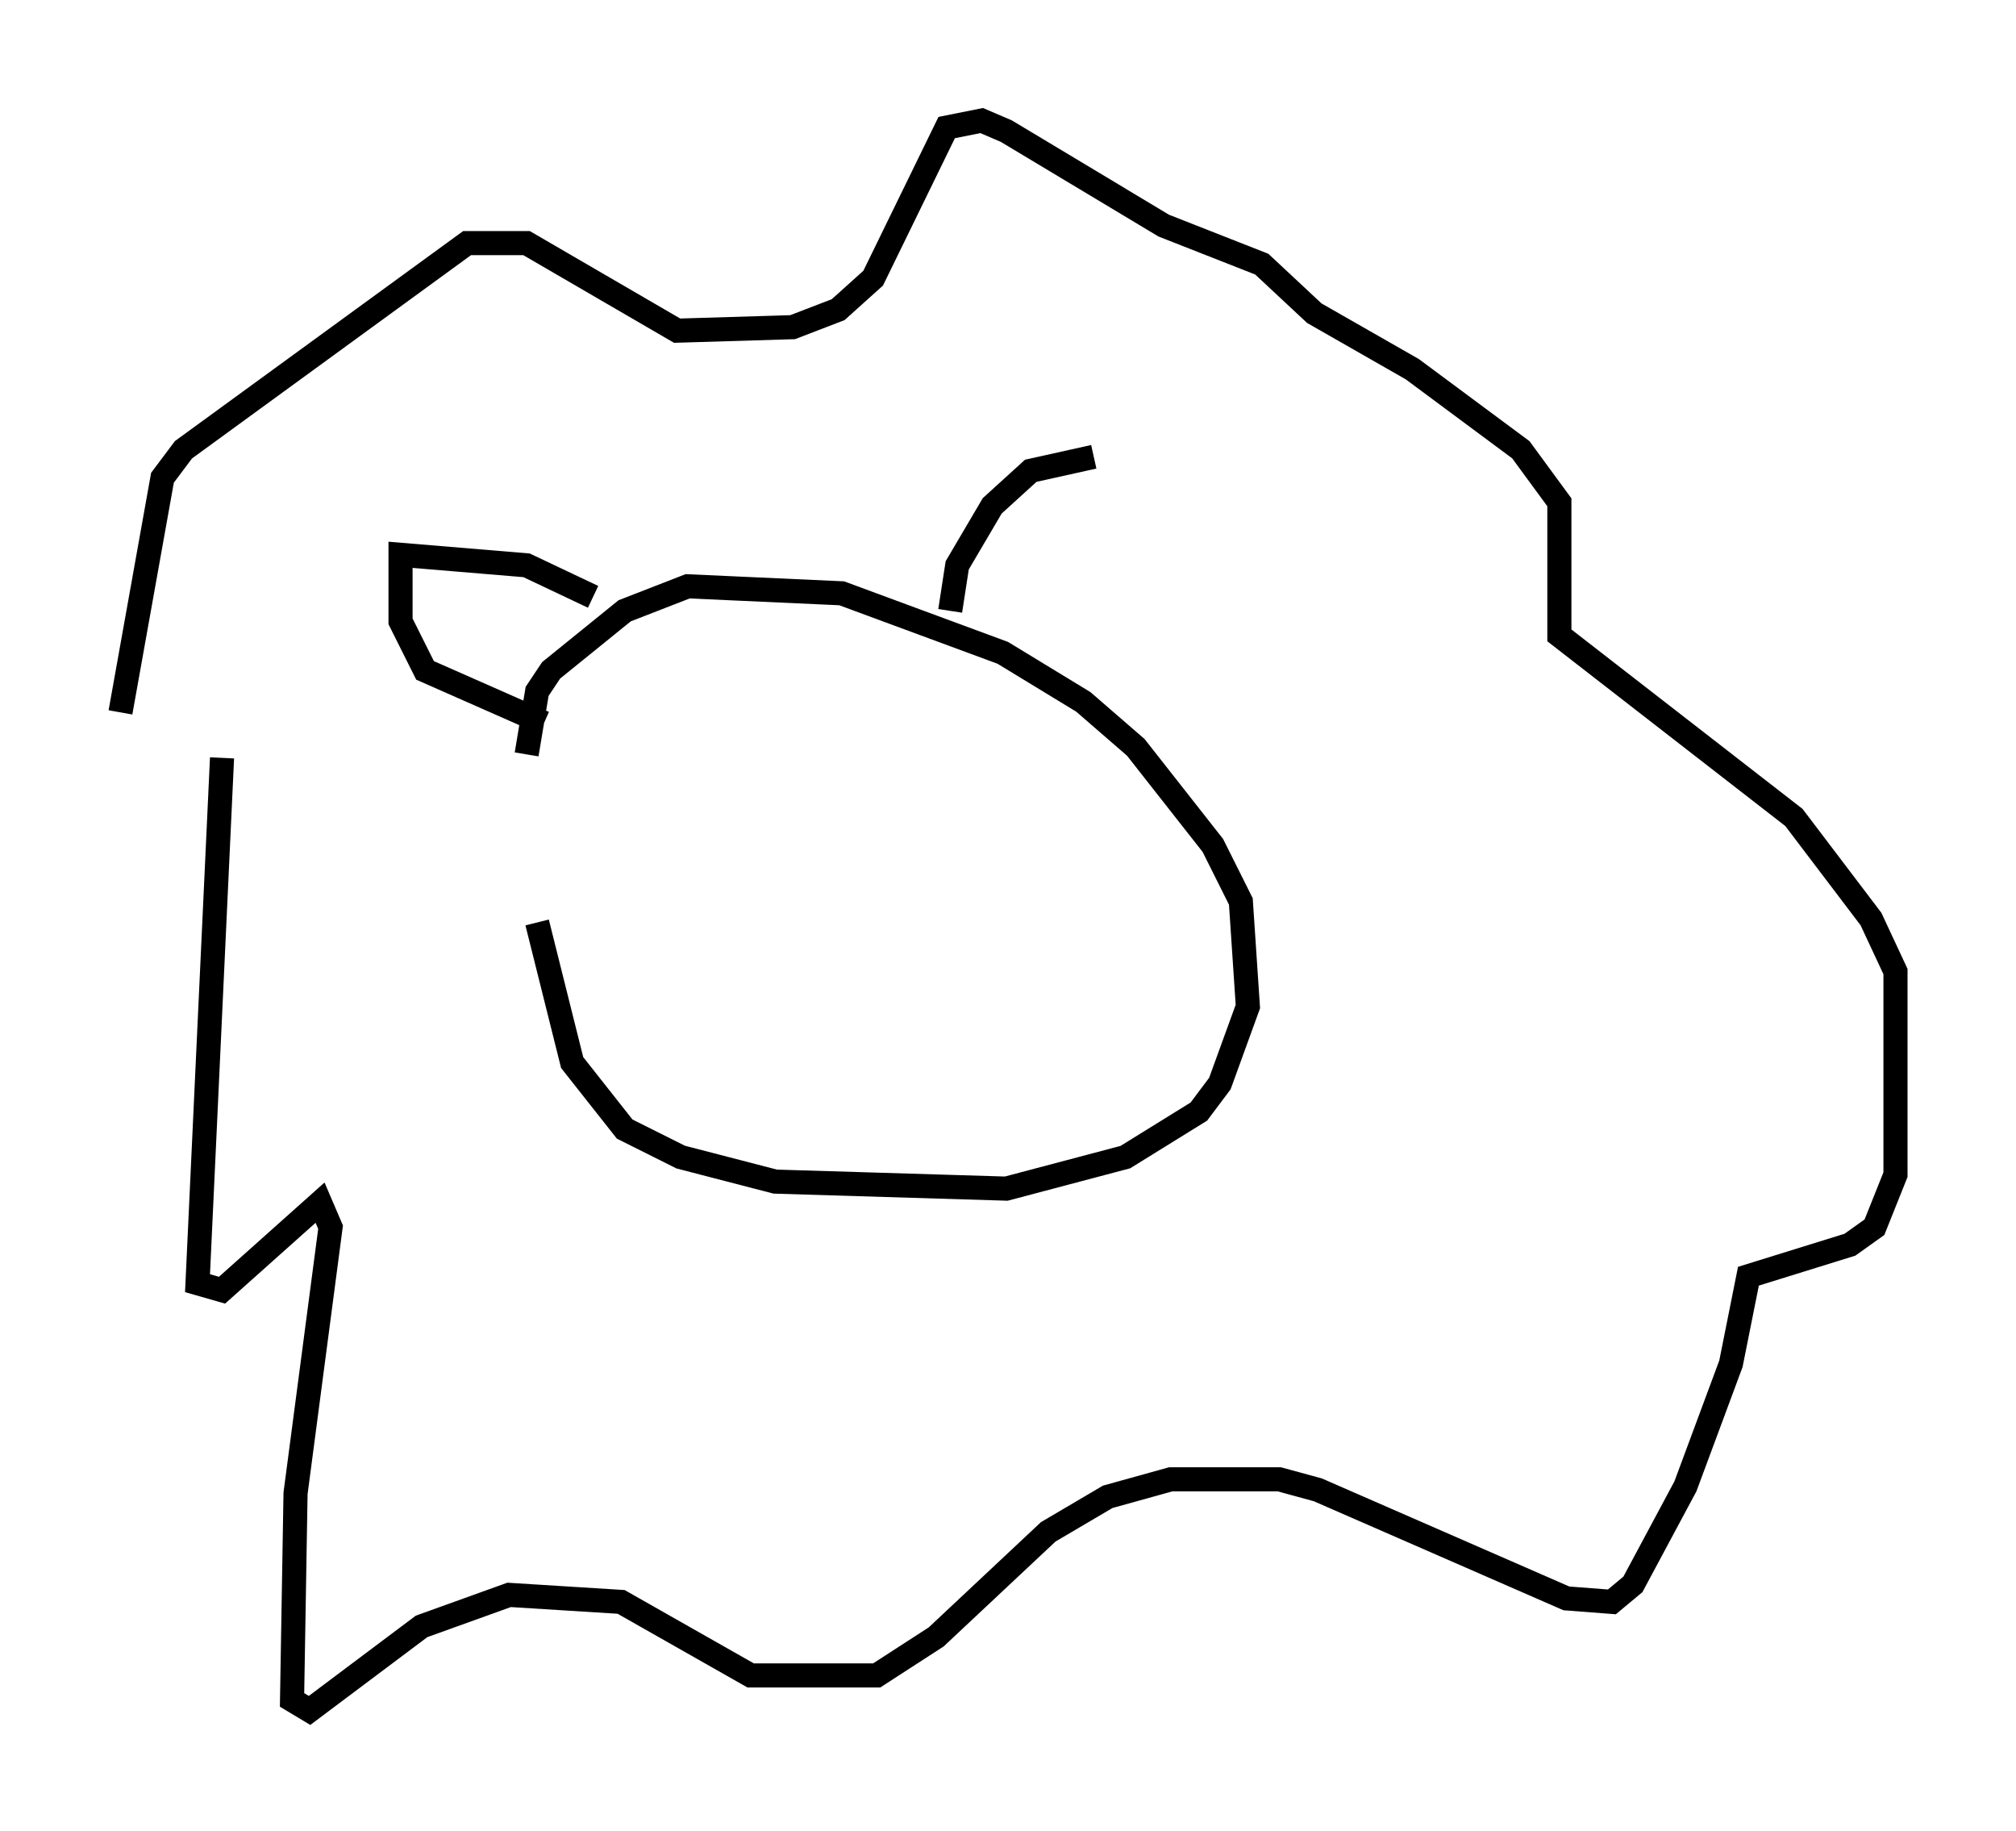 <?xml version="1.0" encoding="utf-8" ?>
<svg baseProfile="full" height="75.944" version="1.1" width="83.642" xmlns="http://www.w3.org/2000/svg" xmlns:ev="http://www.w3.org/2001/xml-events" xmlns:xlink="http://www.w3.org/1999/xlink"><defs /><rect fill="white" height="75.944" width="83.642" x="0" y="0" /><path d="M22.14, 31.726 m0.145, 6.536 l1.453, 5.81 2.179, 2.76 l2.324, 1.162 3.922, 1.017 l9.587, 0.291 4.939, -1.307 l3.05, -1.888 0.872, -1.162 l1.162, -3.196 -0.291, -4.358 l-1.162, -2.324 -3.196, -4.067 l-2.179, -1.888 -3.341, -2.034 l-6.682, -2.469 -6.391, -0.291 l-2.615, 1.017 -3.05, 2.469 l-0.581, 0.872 -0.436, 2.615 m-12.637, 0.145 l-1.017, 21.788 1.017, 0.291 l4.067, -3.631 0.436, 1.017 l-1.453, 11.039 -0.145, 8.57 l0.726, 0.436 4.648, -3.486 l3.631, -1.307 4.648, 0.291 l5.374, 3.05 5.229, 0.0 l2.469, -1.598 4.648, -4.358 l2.469, -1.453 2.615, -0.726 l4.503, 0.0 1.598, 0.436 l10.313, 4.503 1.888, 0.145 l0.872, -0.726 2.179, -4.067 l1.888, -5.084 0.726, -3.631 l4.212, -1.307 1.017, -0.726 l0.872, -2.179 0.0, -8.425 l-1.017, -2.179 -3.196, -4.212 l-9.732, -7.553 0.0, -5.52 l-1.598, -2.179 -4.503, -3.341 l-4.067, -2.324 -2.179, -2.034 l-4.067, -1.598 -6.536, -3.922 l-1.017, -0.436 -1.453, 0.291 l-3.05, 6.246 -1.453, 1.307 l-1.888, 0.726 -4.793, 0.145 l-6.246, -3.631 -2.469, 0.0 l-11.765, 8.57 -0.872, 1.162 l-1.743, 9.732 m19.609, -4.793 l-2.76, -1.307 -5.229, -0.436 l0.0, 2.76 1.017, 2.034 l4.939, 2.179 m16.849, -4.648 l0.291, -1.888 1.453, -2.469 l1.598, -1.453 2.615, -0.581 " fill="none" stroke="black" stroke-width="1" /></svg>